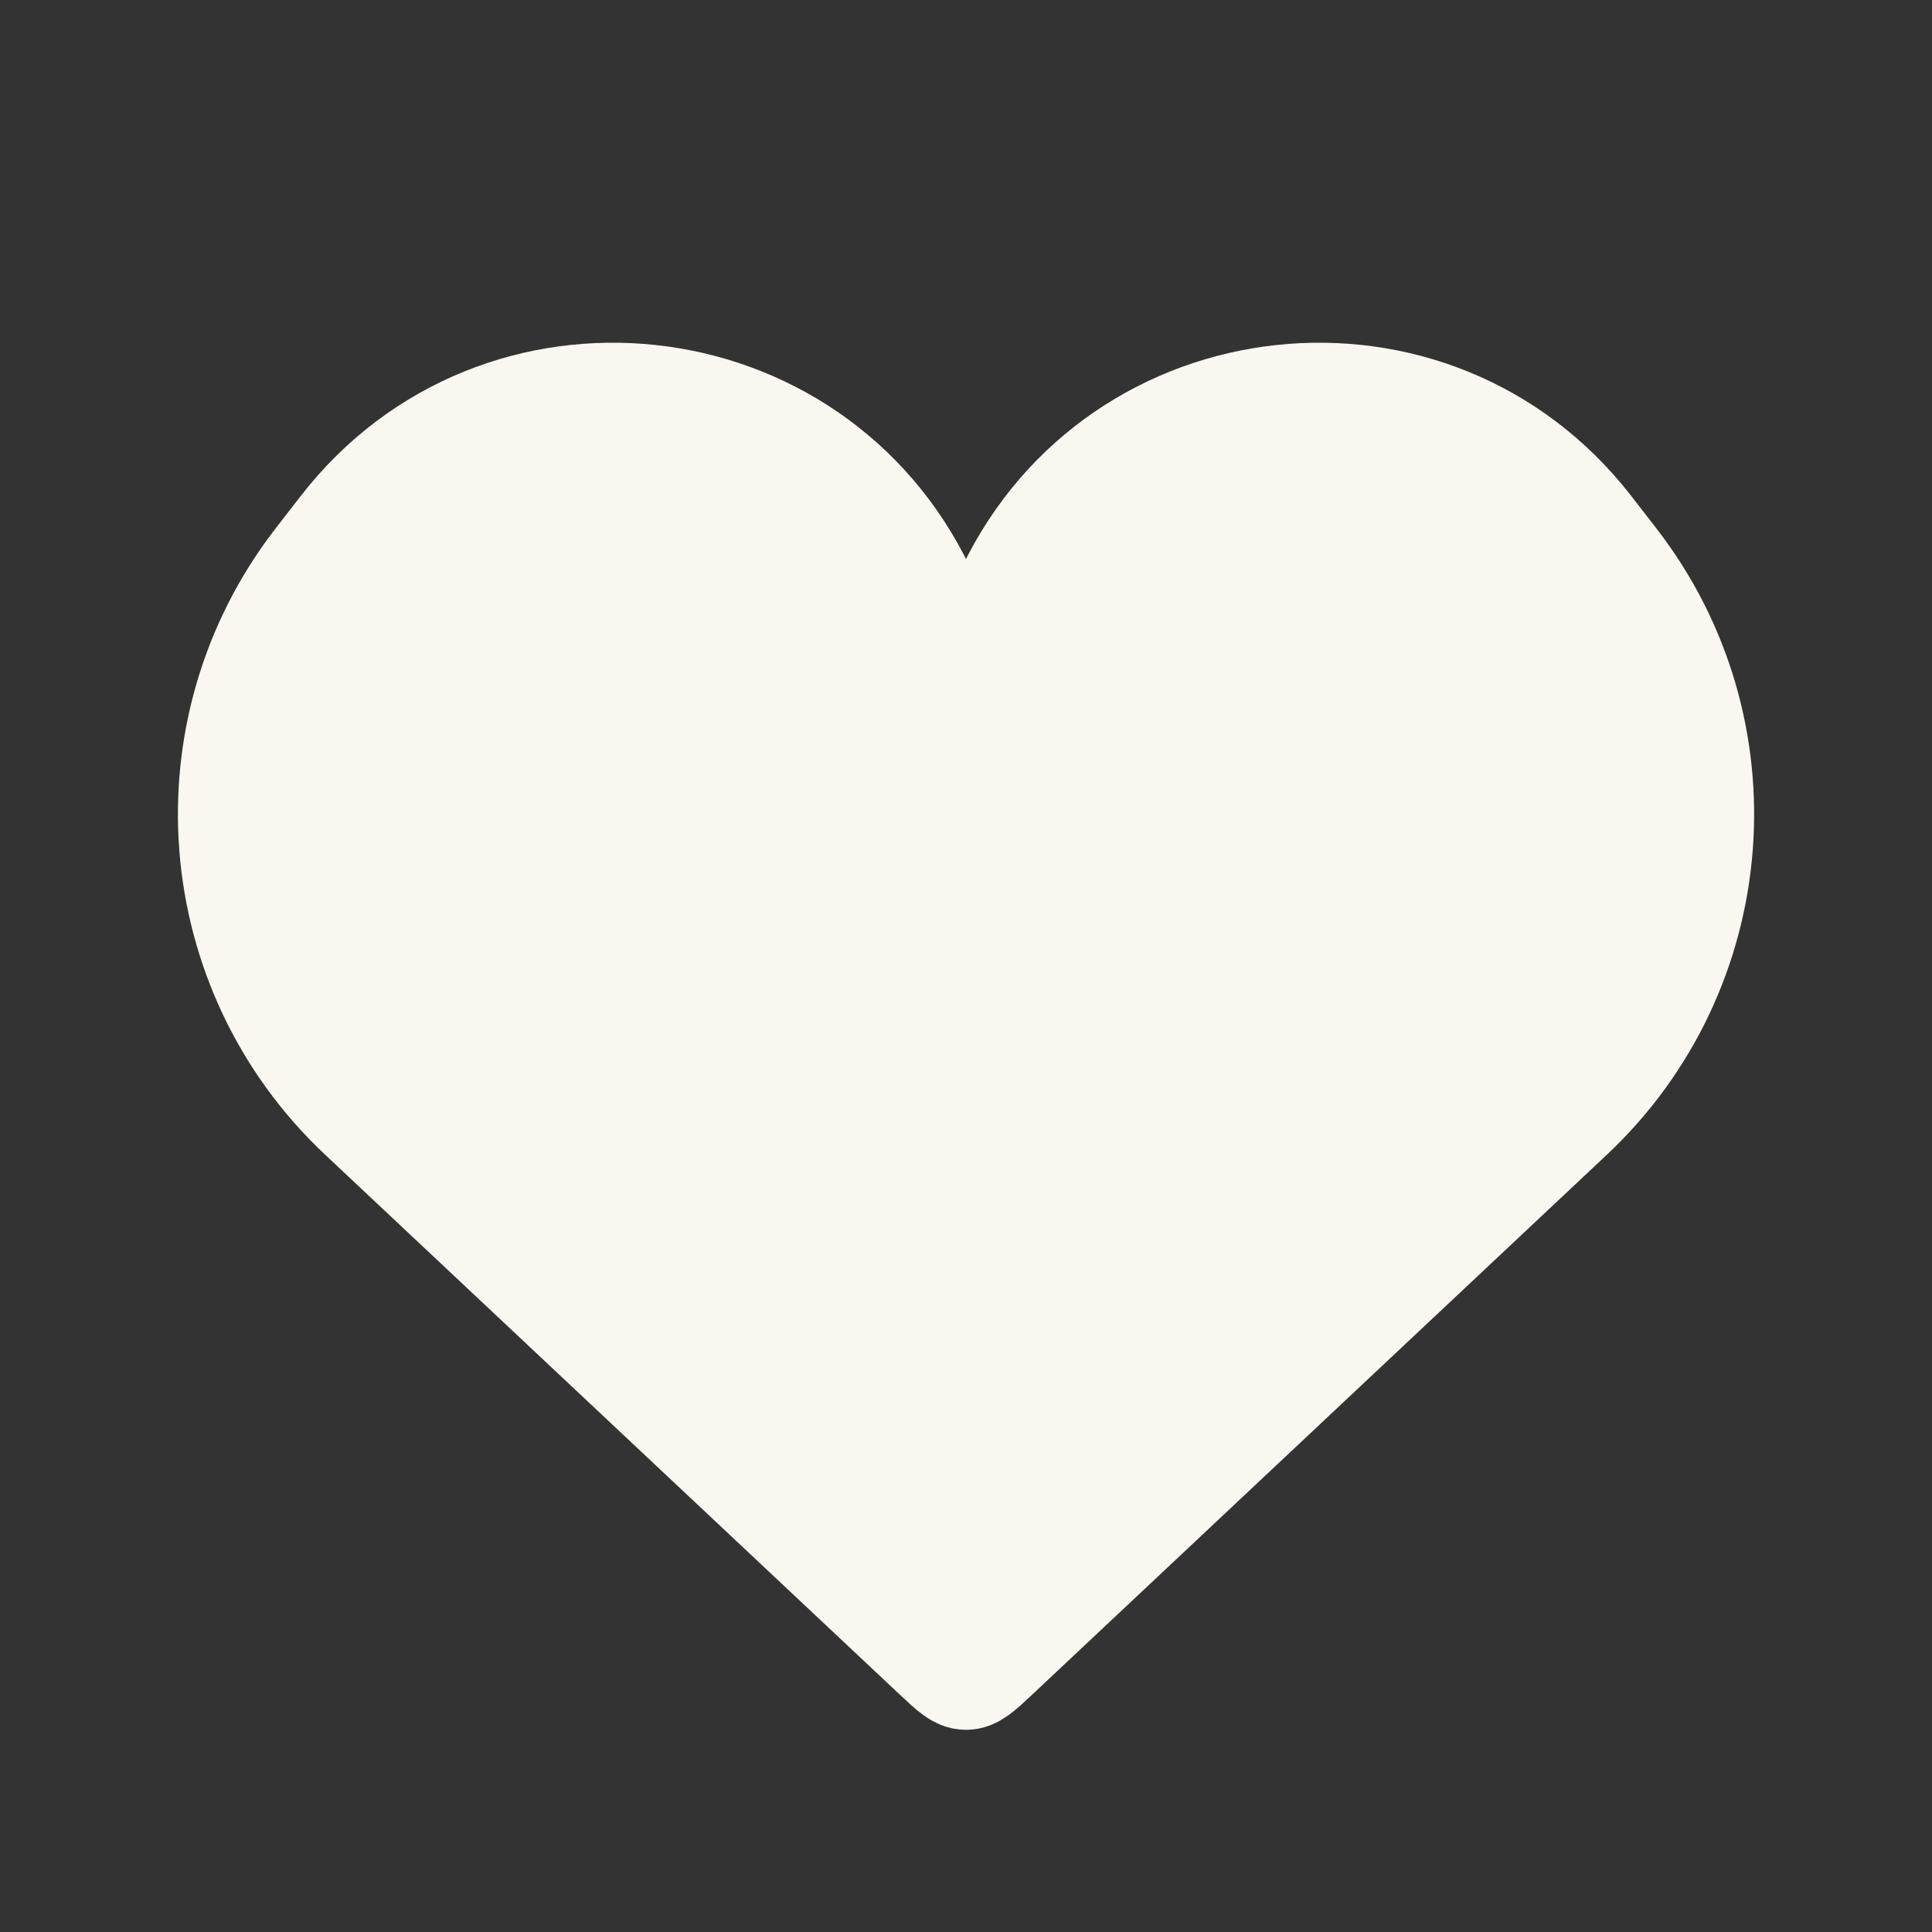 <svg width="40" height="40" viewBox="0 0 40 40" fill="none" xmlns="http://www.w3.org/2000/svg">
<rect x="0" y="0" width="40" height="40" fill="#333333" stroke="none"/>
<path d="M7.418 23.18L19.315 34.357C19.64 34.662 19.802 34.814 20 34.814C20.198 34.814 20.36 34.662 20.685 34.357L32.582 23.18C35.843 20.118 36.239 15.078 33.496 11.543L32.981 10.879C29.701 6.651 23.116 7.36 20.811 12.189C20.486 12.872 19.515 12.872 19.189 12.189C16.884 7.36 10.3 6.651 7.019 10.879L6.504 11.543C3.762 15.078 4.158 20.118 7.418 23.18Z" fill="#FAF7F0" stroke="#FAF7F0" stroke-width="2"/>
</svg>
